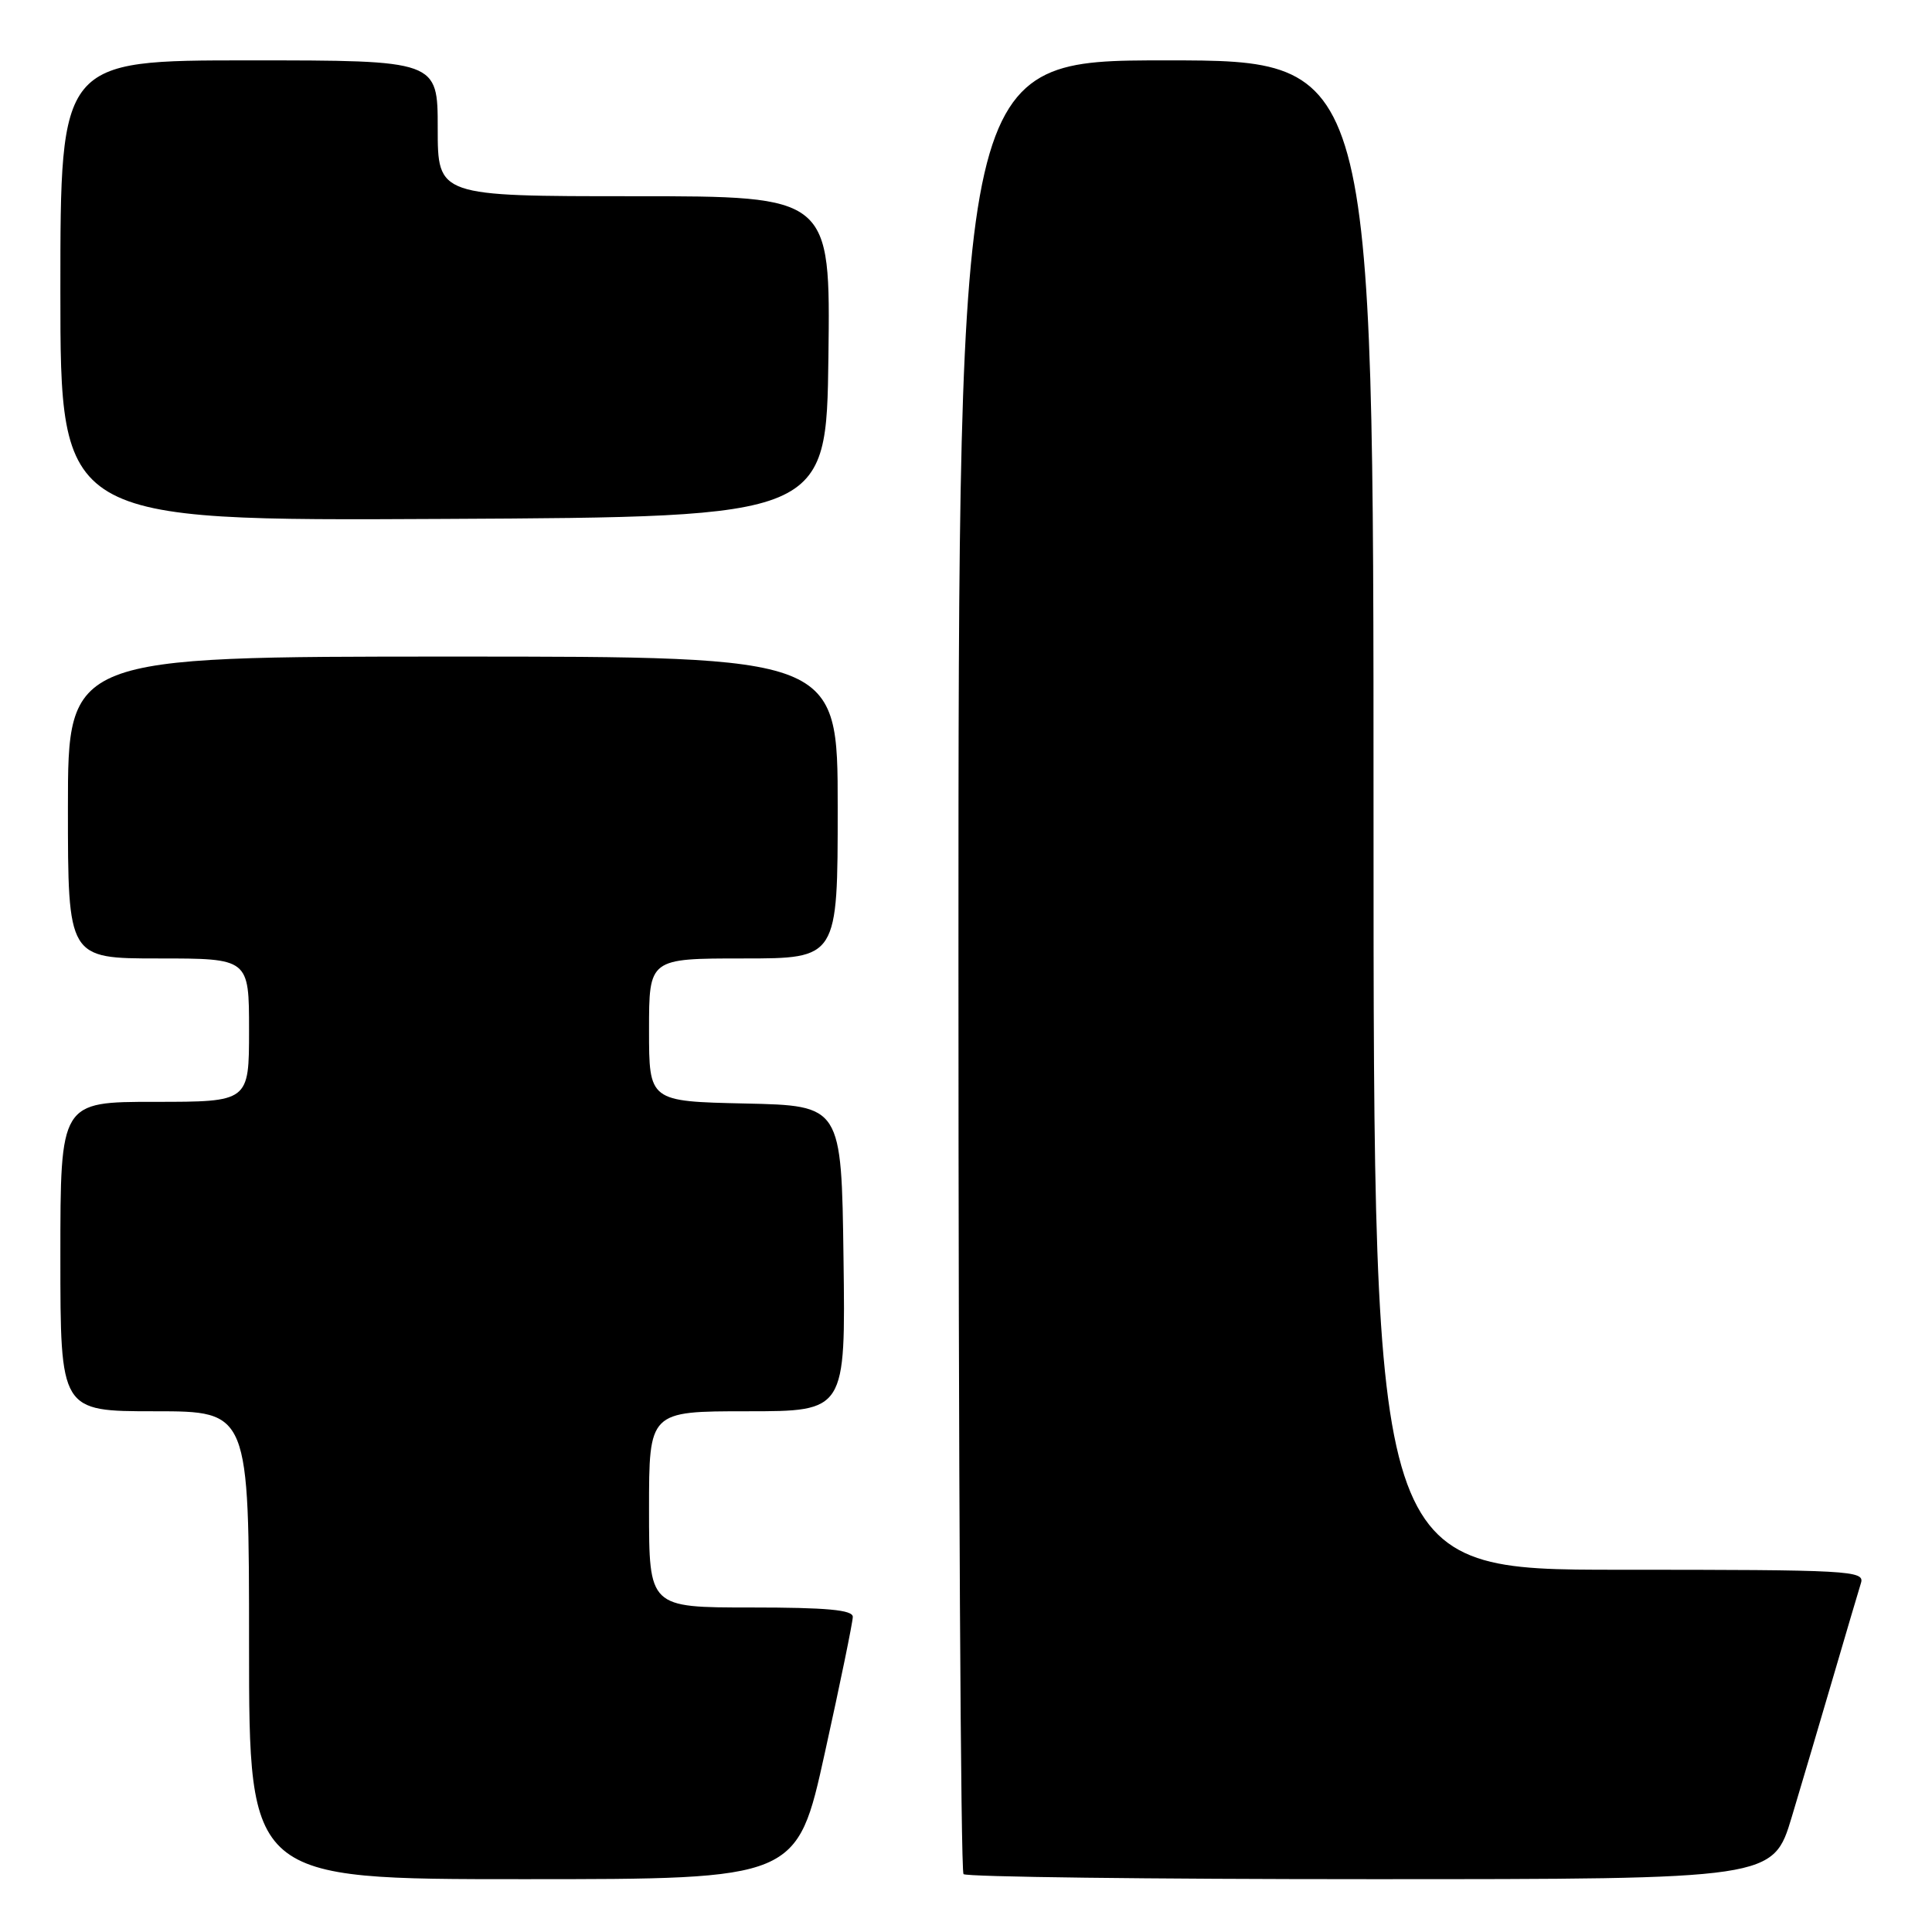 <?xml version="1.0" encoding="UTF-8" standalone="no"?>
<!DOCTYPE svg PUBLIC "-//W3C//DTD SVG 1.1//EN" "http://www.w3.org/Graphics/SVG/1.1/DTD/svg11.dtd" >
<svg xmlns="http://www.w3.org/2000/svg" xmlns:xlink="http://www.w3.org/1999/xlink" version="1.1" viewBox="0 0 256 256">
 <g >
 <path fill="currentColor"
d=" M 109.30 232.24 C 111.34 223.02 113.00 214.92 113.00 214.24 C 113.00 213.32 109.55 213.00 99.50 213.00 C 86.00 213.00 86.00 213.00 86.00 200.00 C 86.00 187.00 86.00 187.00 99.02 187.00 C 112.04 187.00 112.04 187.00 111.77 166.75 C 111.50 146.50 111.50 146.50 98.75 146.22 C 86.00 145.94 86.00 145.94 86.00 136.47 C 86.00 127.00 86.00 127.00 98.50 127.00 C 111.00 127.00 111.00 127.00 111.00 107.00 C 111.00 87.00 111.00 87.00 60.00 87.00 C 9.00 87.00 9.00 87.00 9.00 107.00 C 9.00 127.00 9.00 127.00 21.00 127.00 C 33.00 127.00 33.00 127.00 33.00 136.50 C 33.00 146.00 33.00 146.00 20.50 146.00 C 8.00 146.00 8.00 146.00 8.00 166.50 C 8.00 187.00 8.00 187.00 20.50 187.00 C 33.00 187.00 33.00 187.00 33.00 218.00 C 33.00 249.00 33.00 249.00 69.30 249.00 C 105.61 249.00 105.61 249.00 109.30 232.24 Z  M 237.42 240.75 C 238.78 236.21 241.28 227.78 242.97 222.00 C 244.66 216.22 246.29 210.71 246.59 209.75 C 247.10 208.11 245.12 208.00 214.57 208.00 C 182.00 208.00 182.00 208.00 182.00 108.00 C 182.00 8.00 182.00 8.00 154.50 8.00 C 127.00 8.00 127.00 8.00 127.00 127.83 C 127.00 193.74 127.30 247.97 127.67 248.33 C 128.03 248.70 152.32 249.00 181.63 249.00 C 234.94 249.00 234.94 249.00 237.42 240.75 Z  M 109.77 47.25 C 110.04 26.00 110.04 26.00 84.02 26.00 C 58.00 26.00 58.00 26.00 58.00 17.00 C 58.00 8.00 58.00 8.00 33.00 8.00 C 8.00 8.00 8.00 8.00 8.00 38.51 C 8.00 69.02 8.00 69.02 58.75 68.76 C 109.50 68.50 109.50 68.50 109.77 47.25 Z "/>
</g>
</svg>